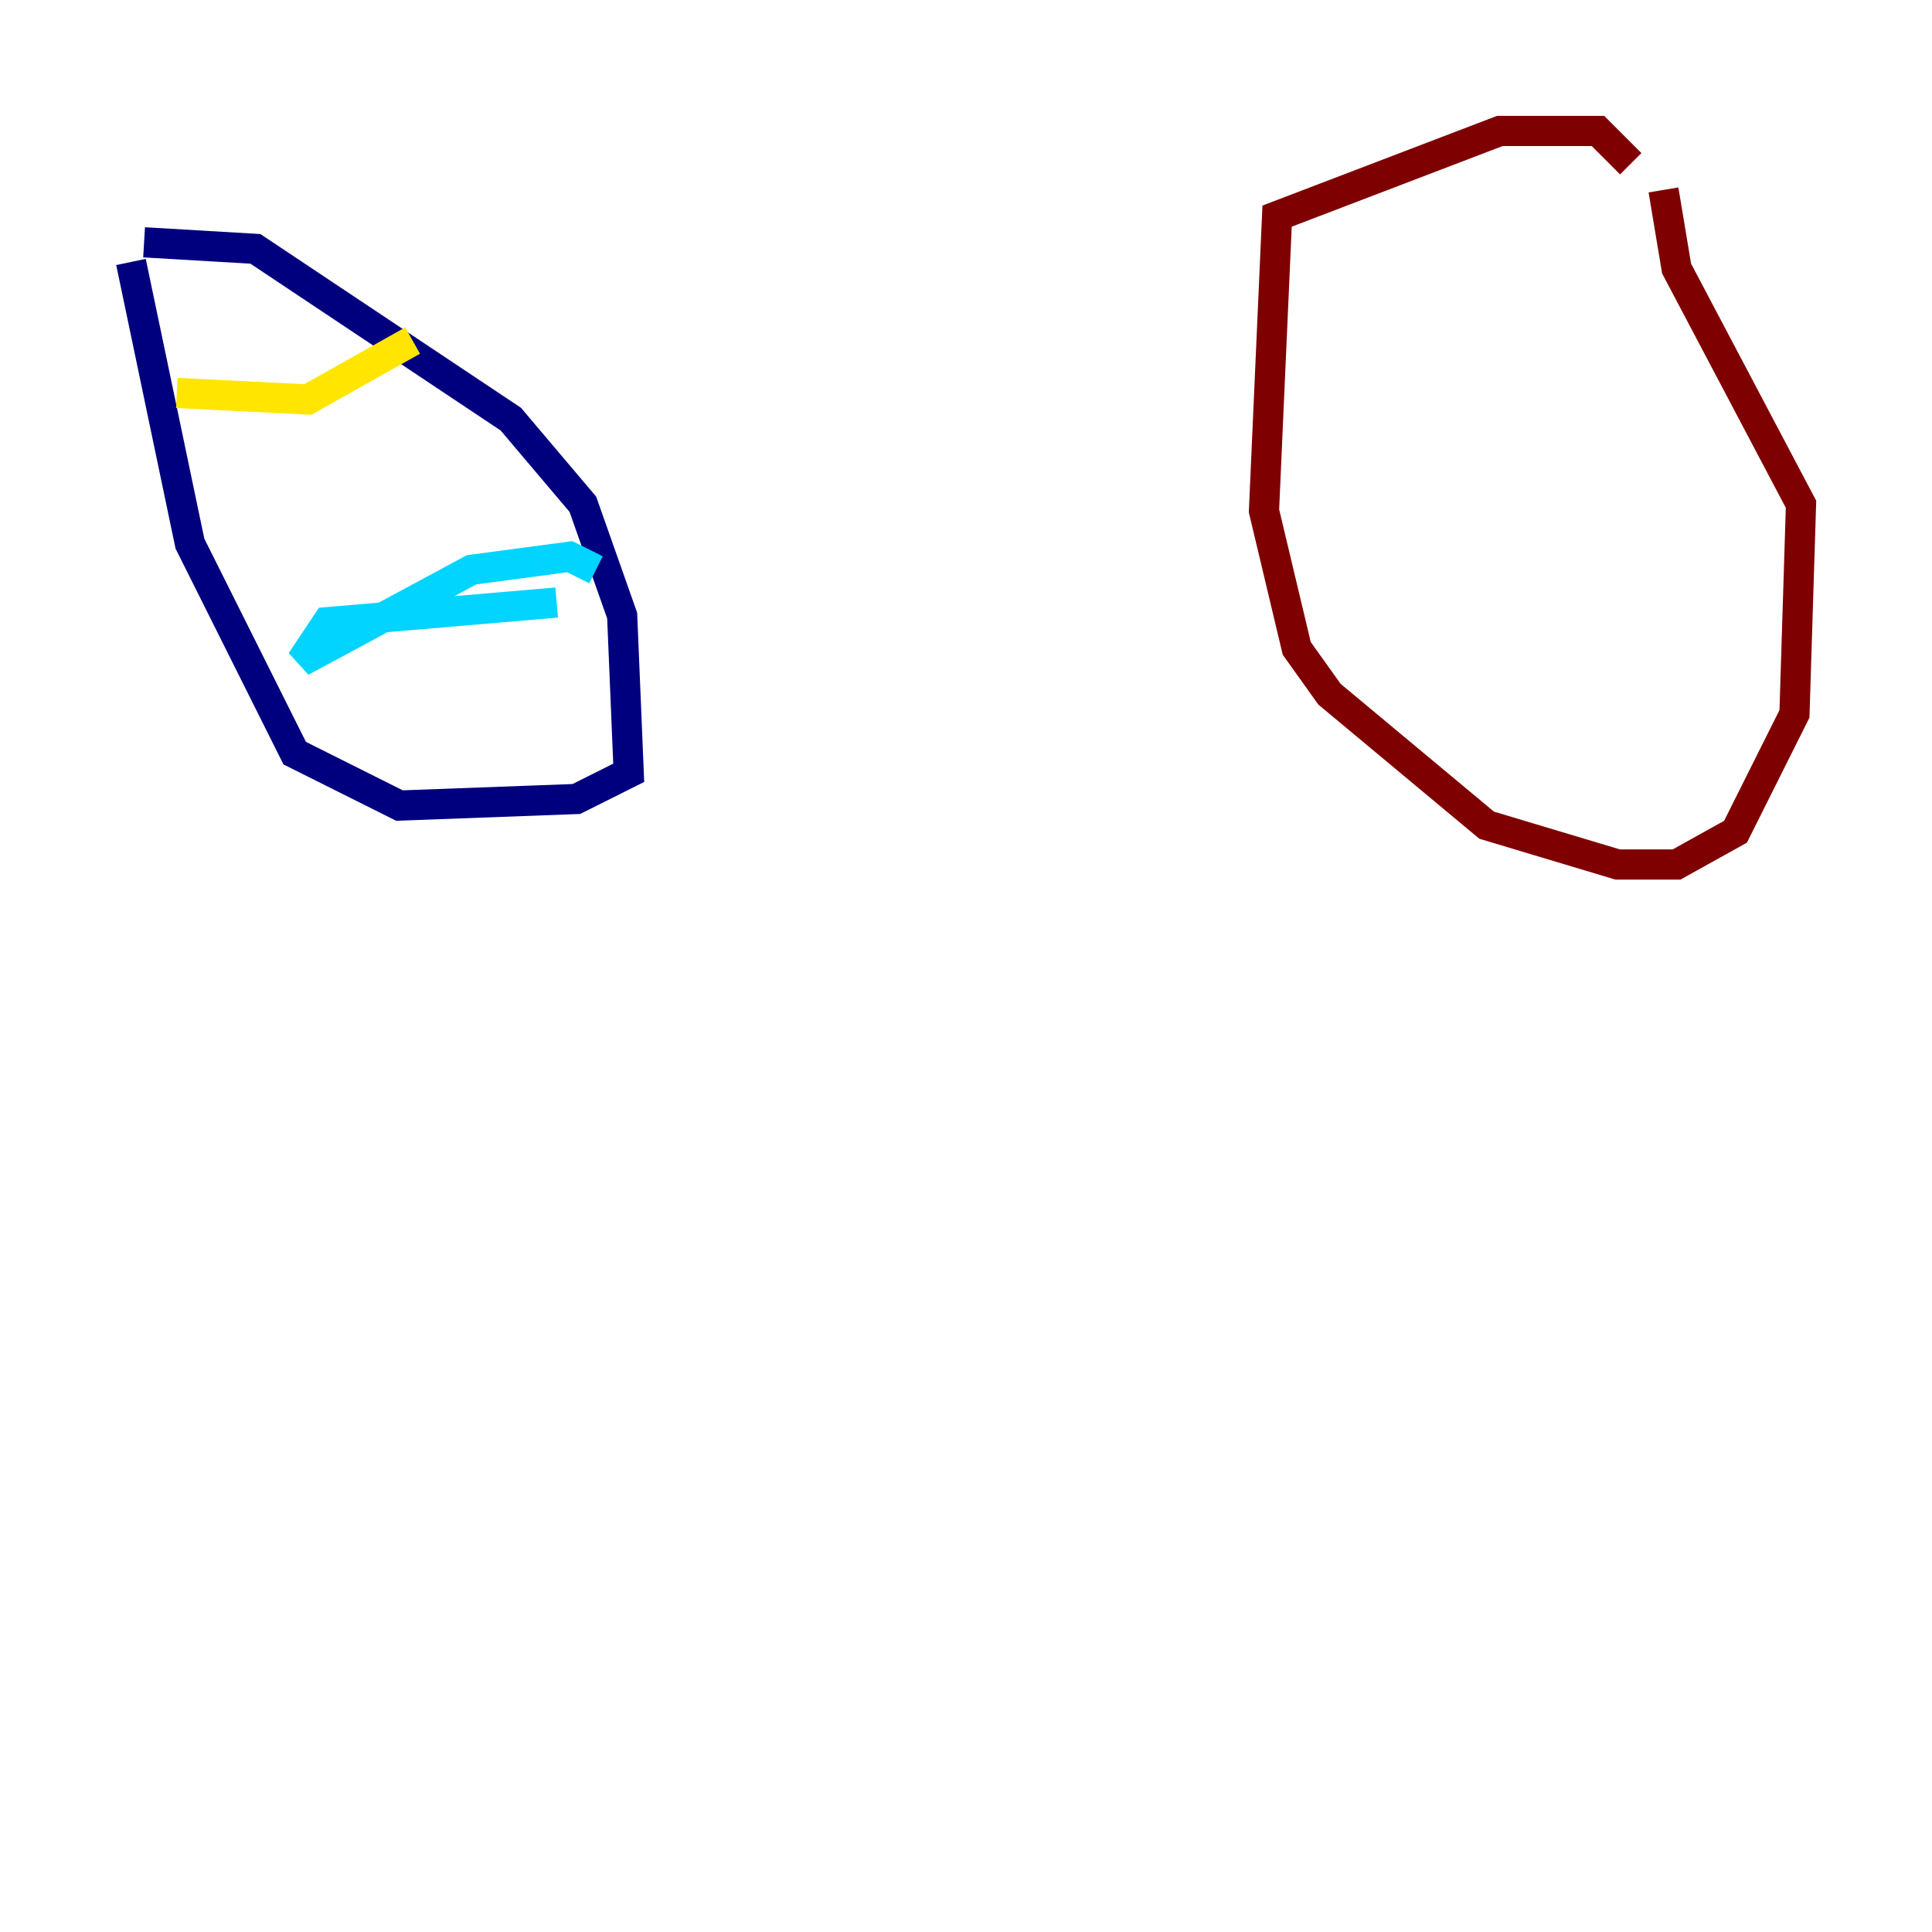 <?xml version="1.0" encoding="utf-8" ?>
<svg baseProfile="tiny" height="128" version="1.2" viewBox="0,0,128,128" width="128" xmlns="http://www.w3.org/2000/svg" xmlns:ev="http://www.w3.org/2001/xml-events" xmlns:xlink="http://www.w3.org/1999/xlink"><defs /><polyline fill="none" points="9.546,16.054 16.922,16.488 33.844,27.77 38.617,33.41 41.22,40.786 41.654,51.2 38.183,52.936 26.468,53.37 19.525,49.898 12.583,36.014 8.678,17.356" stroke="#00007f" stroke-width="2" /><polyline fill="none" points="36.881,39.919 21.695,41.22 19.959,43.824 31.241,37.749 37.749,36.881 39.485,37.749" stroke="#00d4ff" stroke-width="2" /><polyline fill="none" points="27.336,22.563 20.393,26.468 11.715,26.034" stroke="#ffe500" stroke-width="2" /><polyline fill="none" points="110.21,12.583 111.078,17.79 119.322,33.41 118.888,47.295 114.983,55.105 111.078,57.275 107.173,57.275 98.495,54.671 88.081,45.993 85.912,42.956 83.742,33.844 84.61,14.319 99.363,8.678 105.871,8.678 108.041,10.848" stroke="#7f0000" stroke-width="2" /></svg>